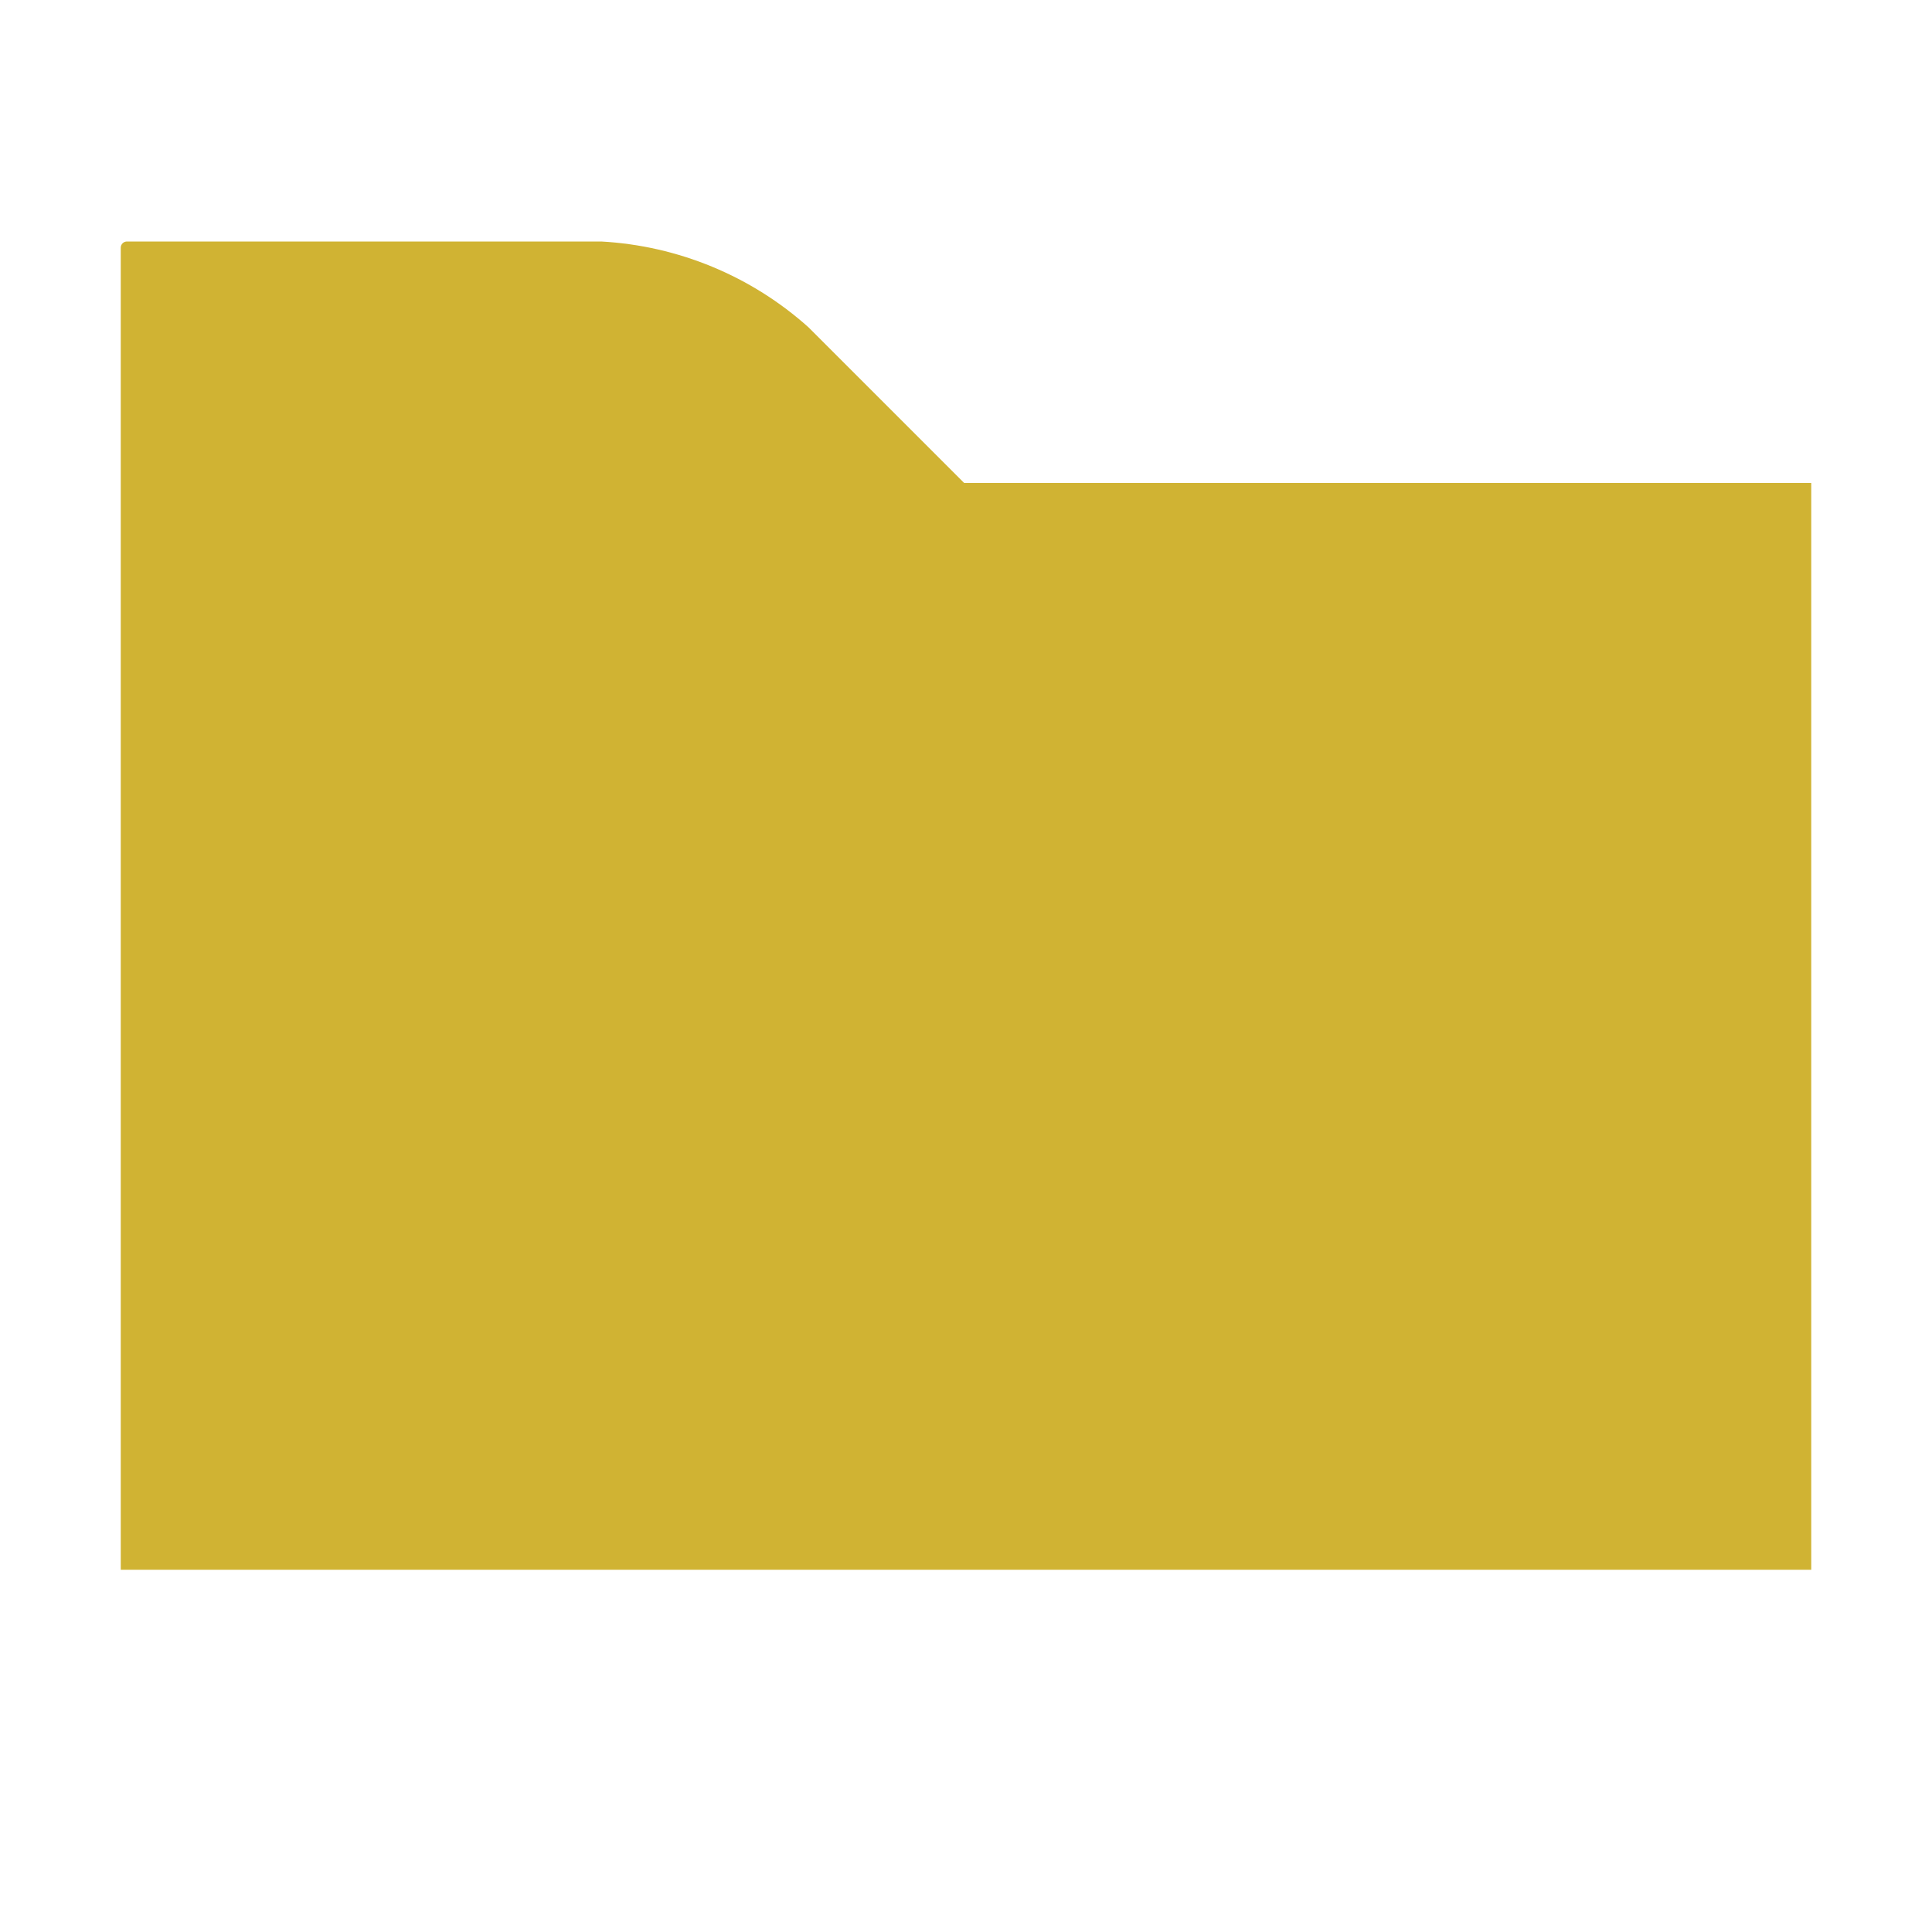 <?xml version="1.0" encoding="UTF-8" standalone="no"?>
<svg
   xmlns:dc="http://purl.org/dc/elements/1.1/"
   xmlns:cc="http://creativecommons.org/ns#"
   xmlns:rdf="http://www.w3.org/1999/02/22-rdf-syntax-ns#"
   xmlns:svg="http://www.w3.org/2000/svg"
   xmlns="http://www.w3.org/2000/svg"
   xmlns:sodipodi="http://sodipodi.sourceforge.net/DTD/sodipodi-0.dtd"
   xmlns:inkscape="http://www.inkscape.org/namespaces/inkscape"
   inkscape:version="1.0 (4035a4fb49, 2020-05-01)"
   sodipodi:docname="folder.svg"
   id="svg3167"
   version="1.1"
   viewBox="0 0 16 16"
   height="16"
   width="16">
  <defs
     id="defs3171" />
  <sodipodi:namedview
     inkscape:current-layer="svg3167"
     inkscape:window-maximized="0"
     inkscape:window-y="50"
     inkscape:window-x="50"
     inkscape:cy="8"
     inkscape:cx="8"
     inkscape:zoom="52.4375"
     showgrid="false"
     id="namedview3169"
     inkscape:window-height="1030"
     inkscape:window-width="1870"
     inkscape:pageshadow="2"
     inkscape:pageopacity="0"
     guidetolerance="10"
     gridtolerance="10"
     objecttolerance="10"
     borderopacity="1"
     bordercolor="#666666"
     pagecolor="#ffffff" />
  <path
     style="fill:#c4a000"
     id="path3165"
     d="M1,13 L15,13 L15,4 L7.985,4 L6.696,2.711 C6.222,2.286 5.616,2.035 4.979,2 L1.051,2 C1.023,2 1,2.023 1,2.051 L1,13 Z"
     fill-rule="evenodd"
     fill-opacity=".8"
     fill="#9AA7B0" />
</svg>
